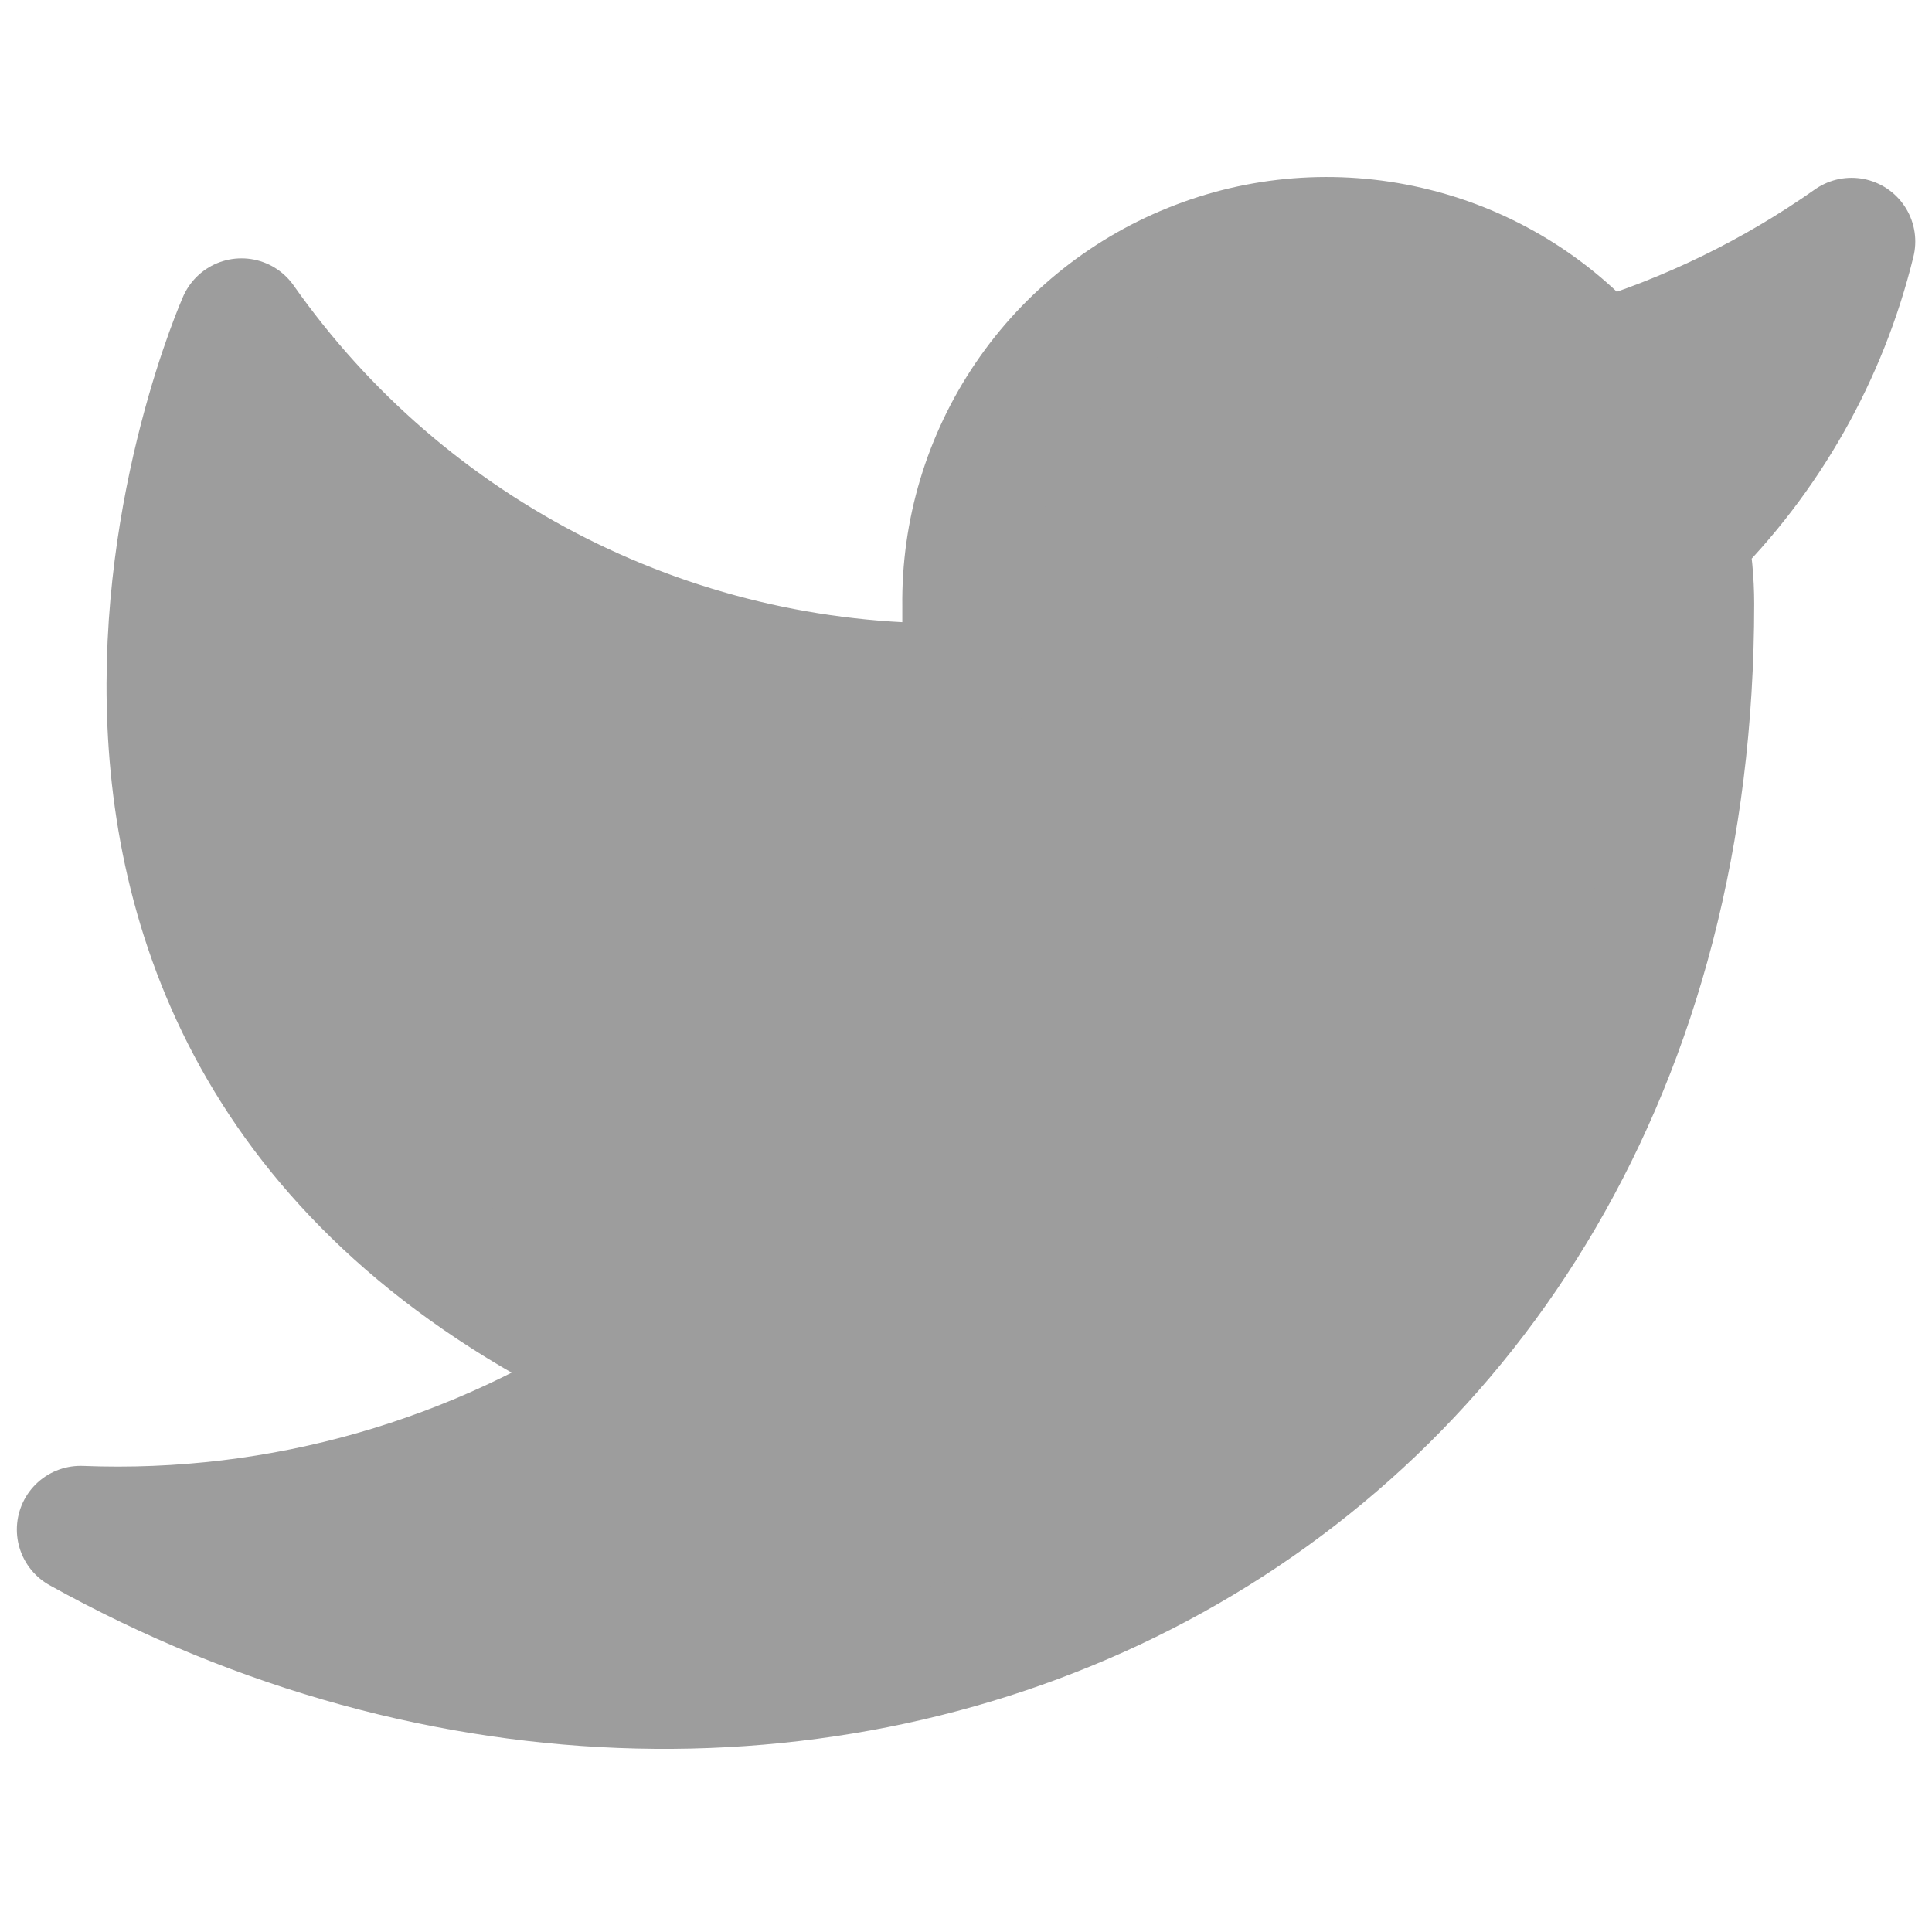 <svg width="16" height="16" viewBox="0 0 16 16" fill="none" xmlns="http://www.w3.org/2000/svg">
<path d="M15.334 2C14.695 2.45 13.988 2.795 13.24 3.02C12.839 2.558 12.305 2.231 11.712 2.083C11.118 1.934 10.493 1.971 9.922 2.19C9.35 2.408 8.859 2.796 8.516 3.302C8.172 3.809 7.992 4.408 8 5.02V5.687C6.829 5.717 5.668 5.457 4.621 4.93C3.574 4.403 2.674 3.626 2 2.667C2 2.667 -0.666 8.667 5.334 11.333C3.961 12.265 2.325 12.733 0.667 12.667C6.667 16 14 12.667 14 5C14 4.814 13.982 4.629 13.947 4.447C14.627 3.776 15.107 2.928 15.334 2Z" fill="#9D9D9D" stroke="#9D9D9D" stroke-width="1.055" stroke-linecap="round" stroke-linejoin="round"/>
</svg>

